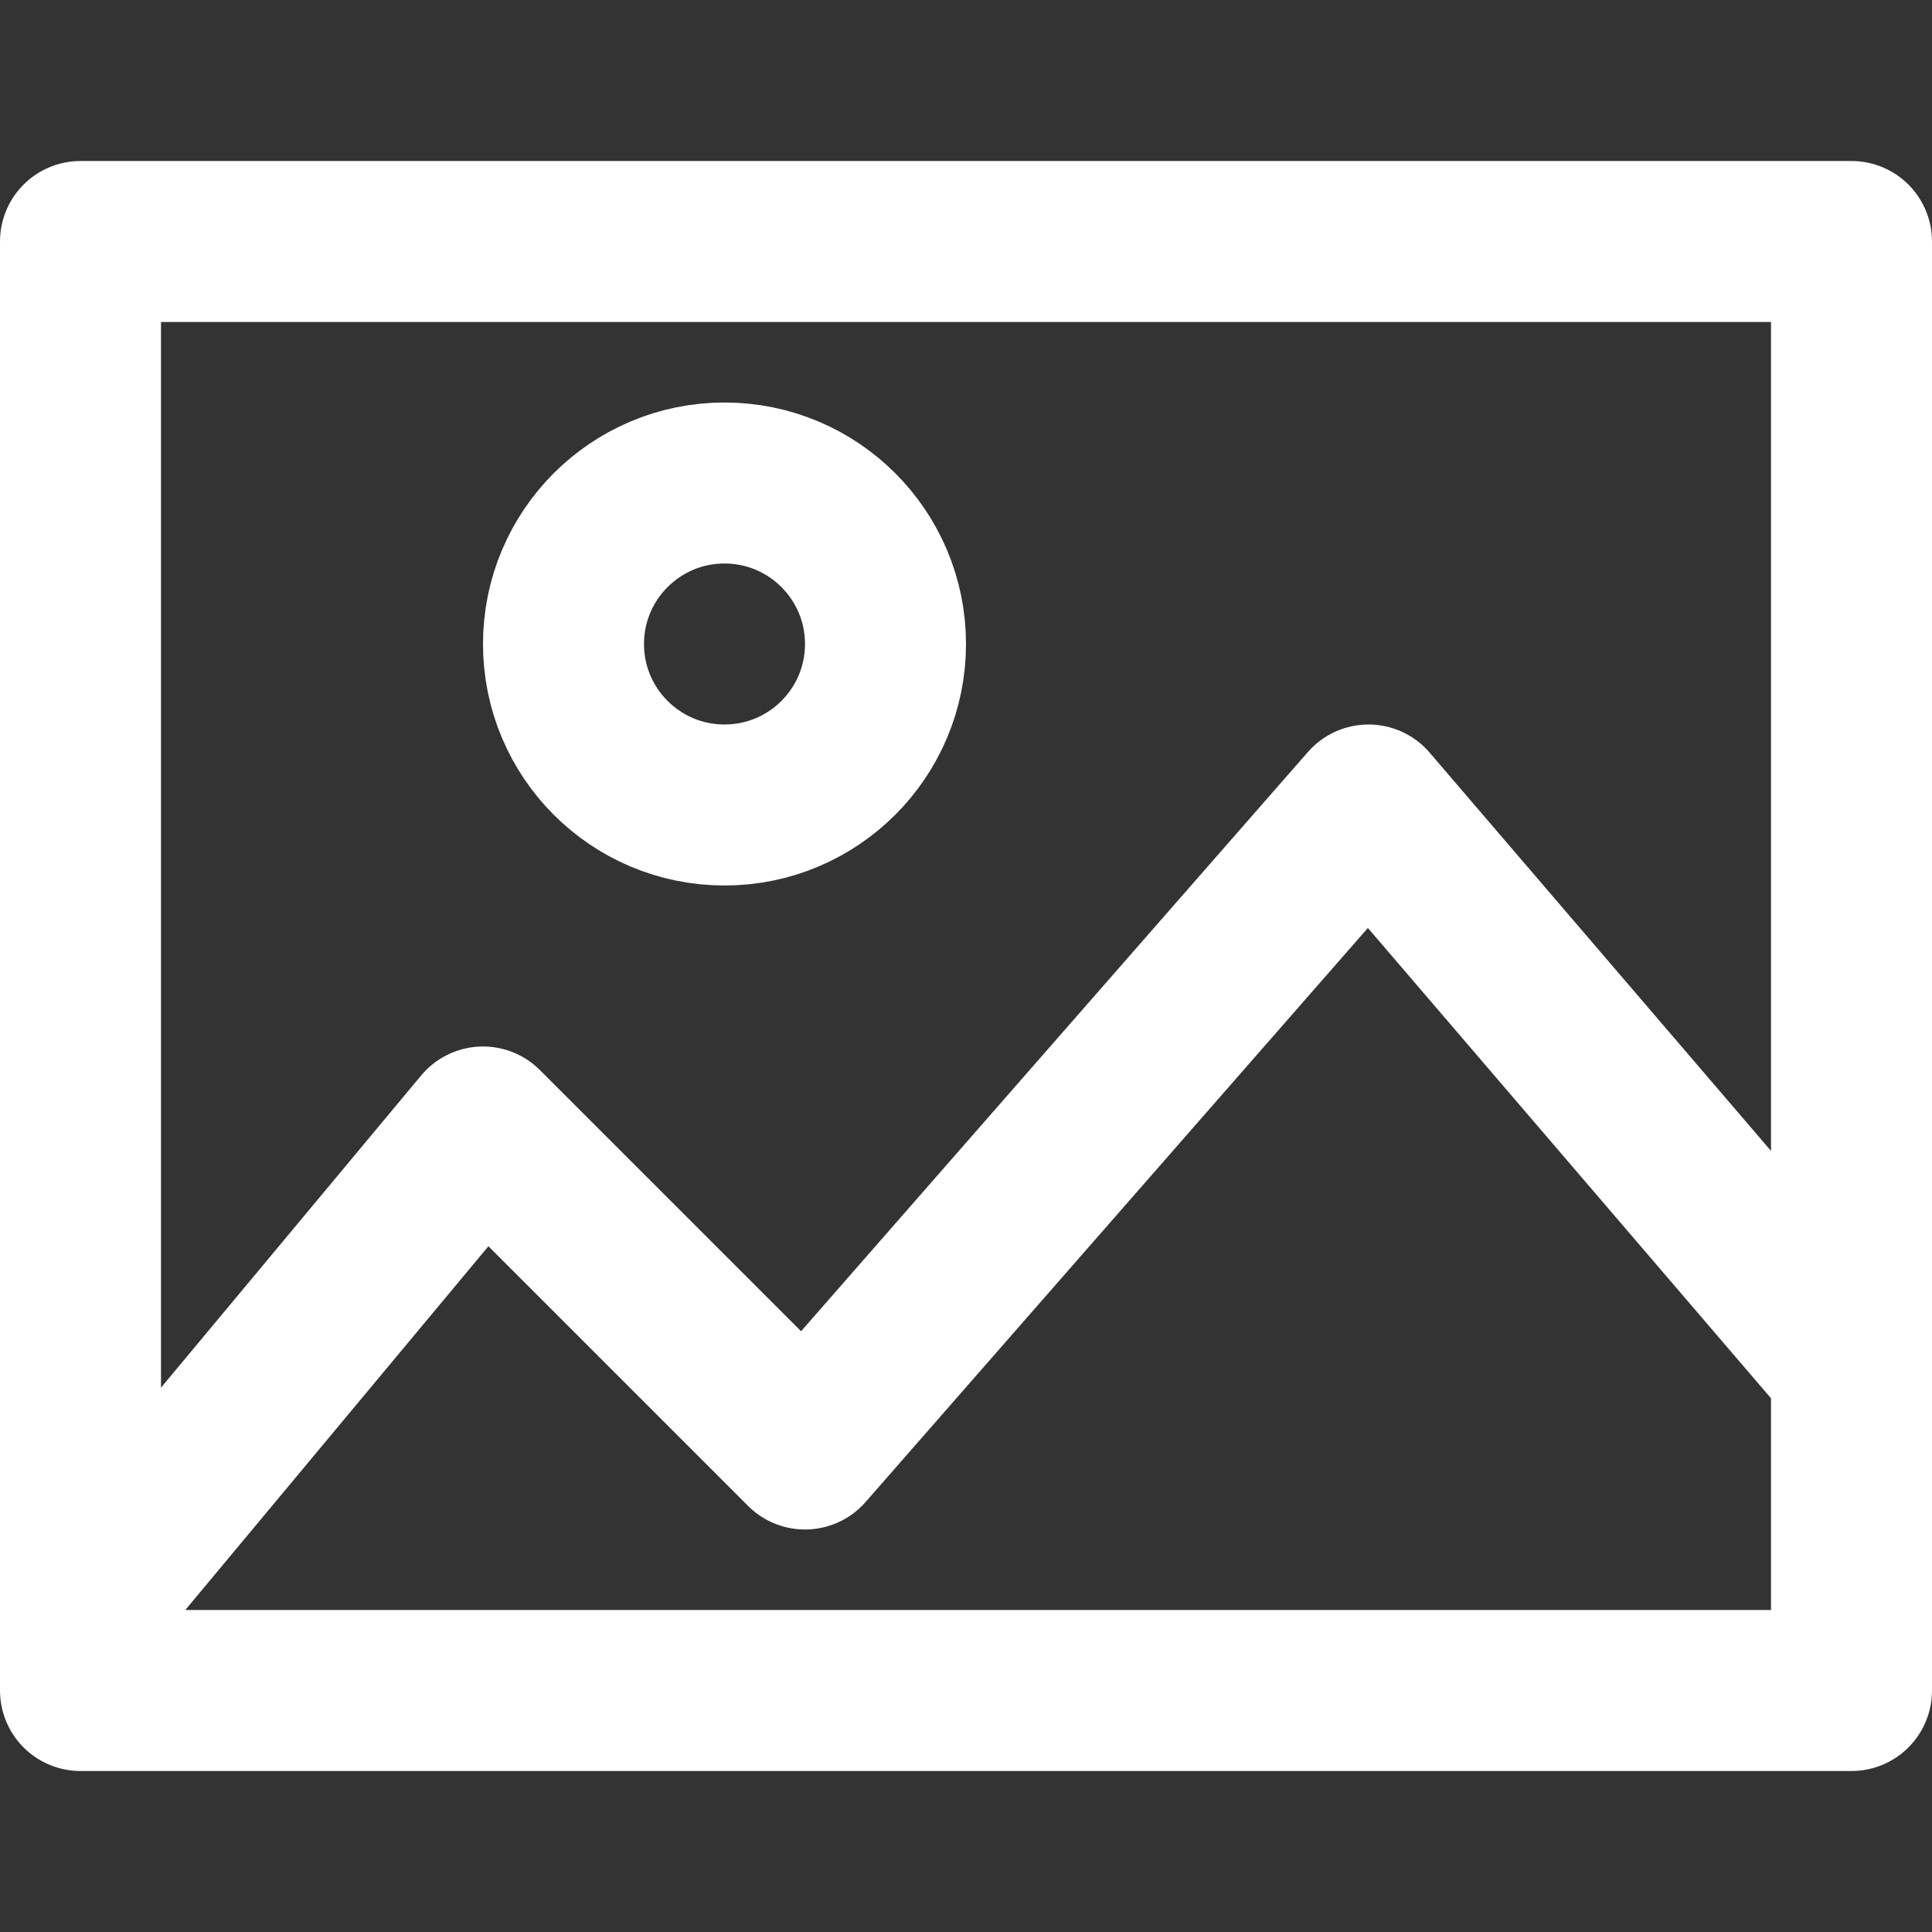 <svg xmlns="http://www.w3.org/2000/svg" viewBox="0 0 24 24" width="24" height="24">
  <rect x="0" y="0" width="24" height="24" fill="#333333" stroke="none"/>
  <g stroke-linecap="round" stroke-linejoin="round" stroke-width="2" stroke="white">
    <polyline data-cap="butt" data-color="color-2" points="1 20 6 14 10 18 17 10 23 17" fill="none" stroke-miterlimit="10"/>
    <rect x="1" y="3" width="22" height="18" fill="none" stroke="white" stroke-miterlimit="10"/>
    <circle data-color="color-2" cx="9" cy="8" r="2" fill="none" stroke-miterlimit="10"/>
  </g>
</svg>
